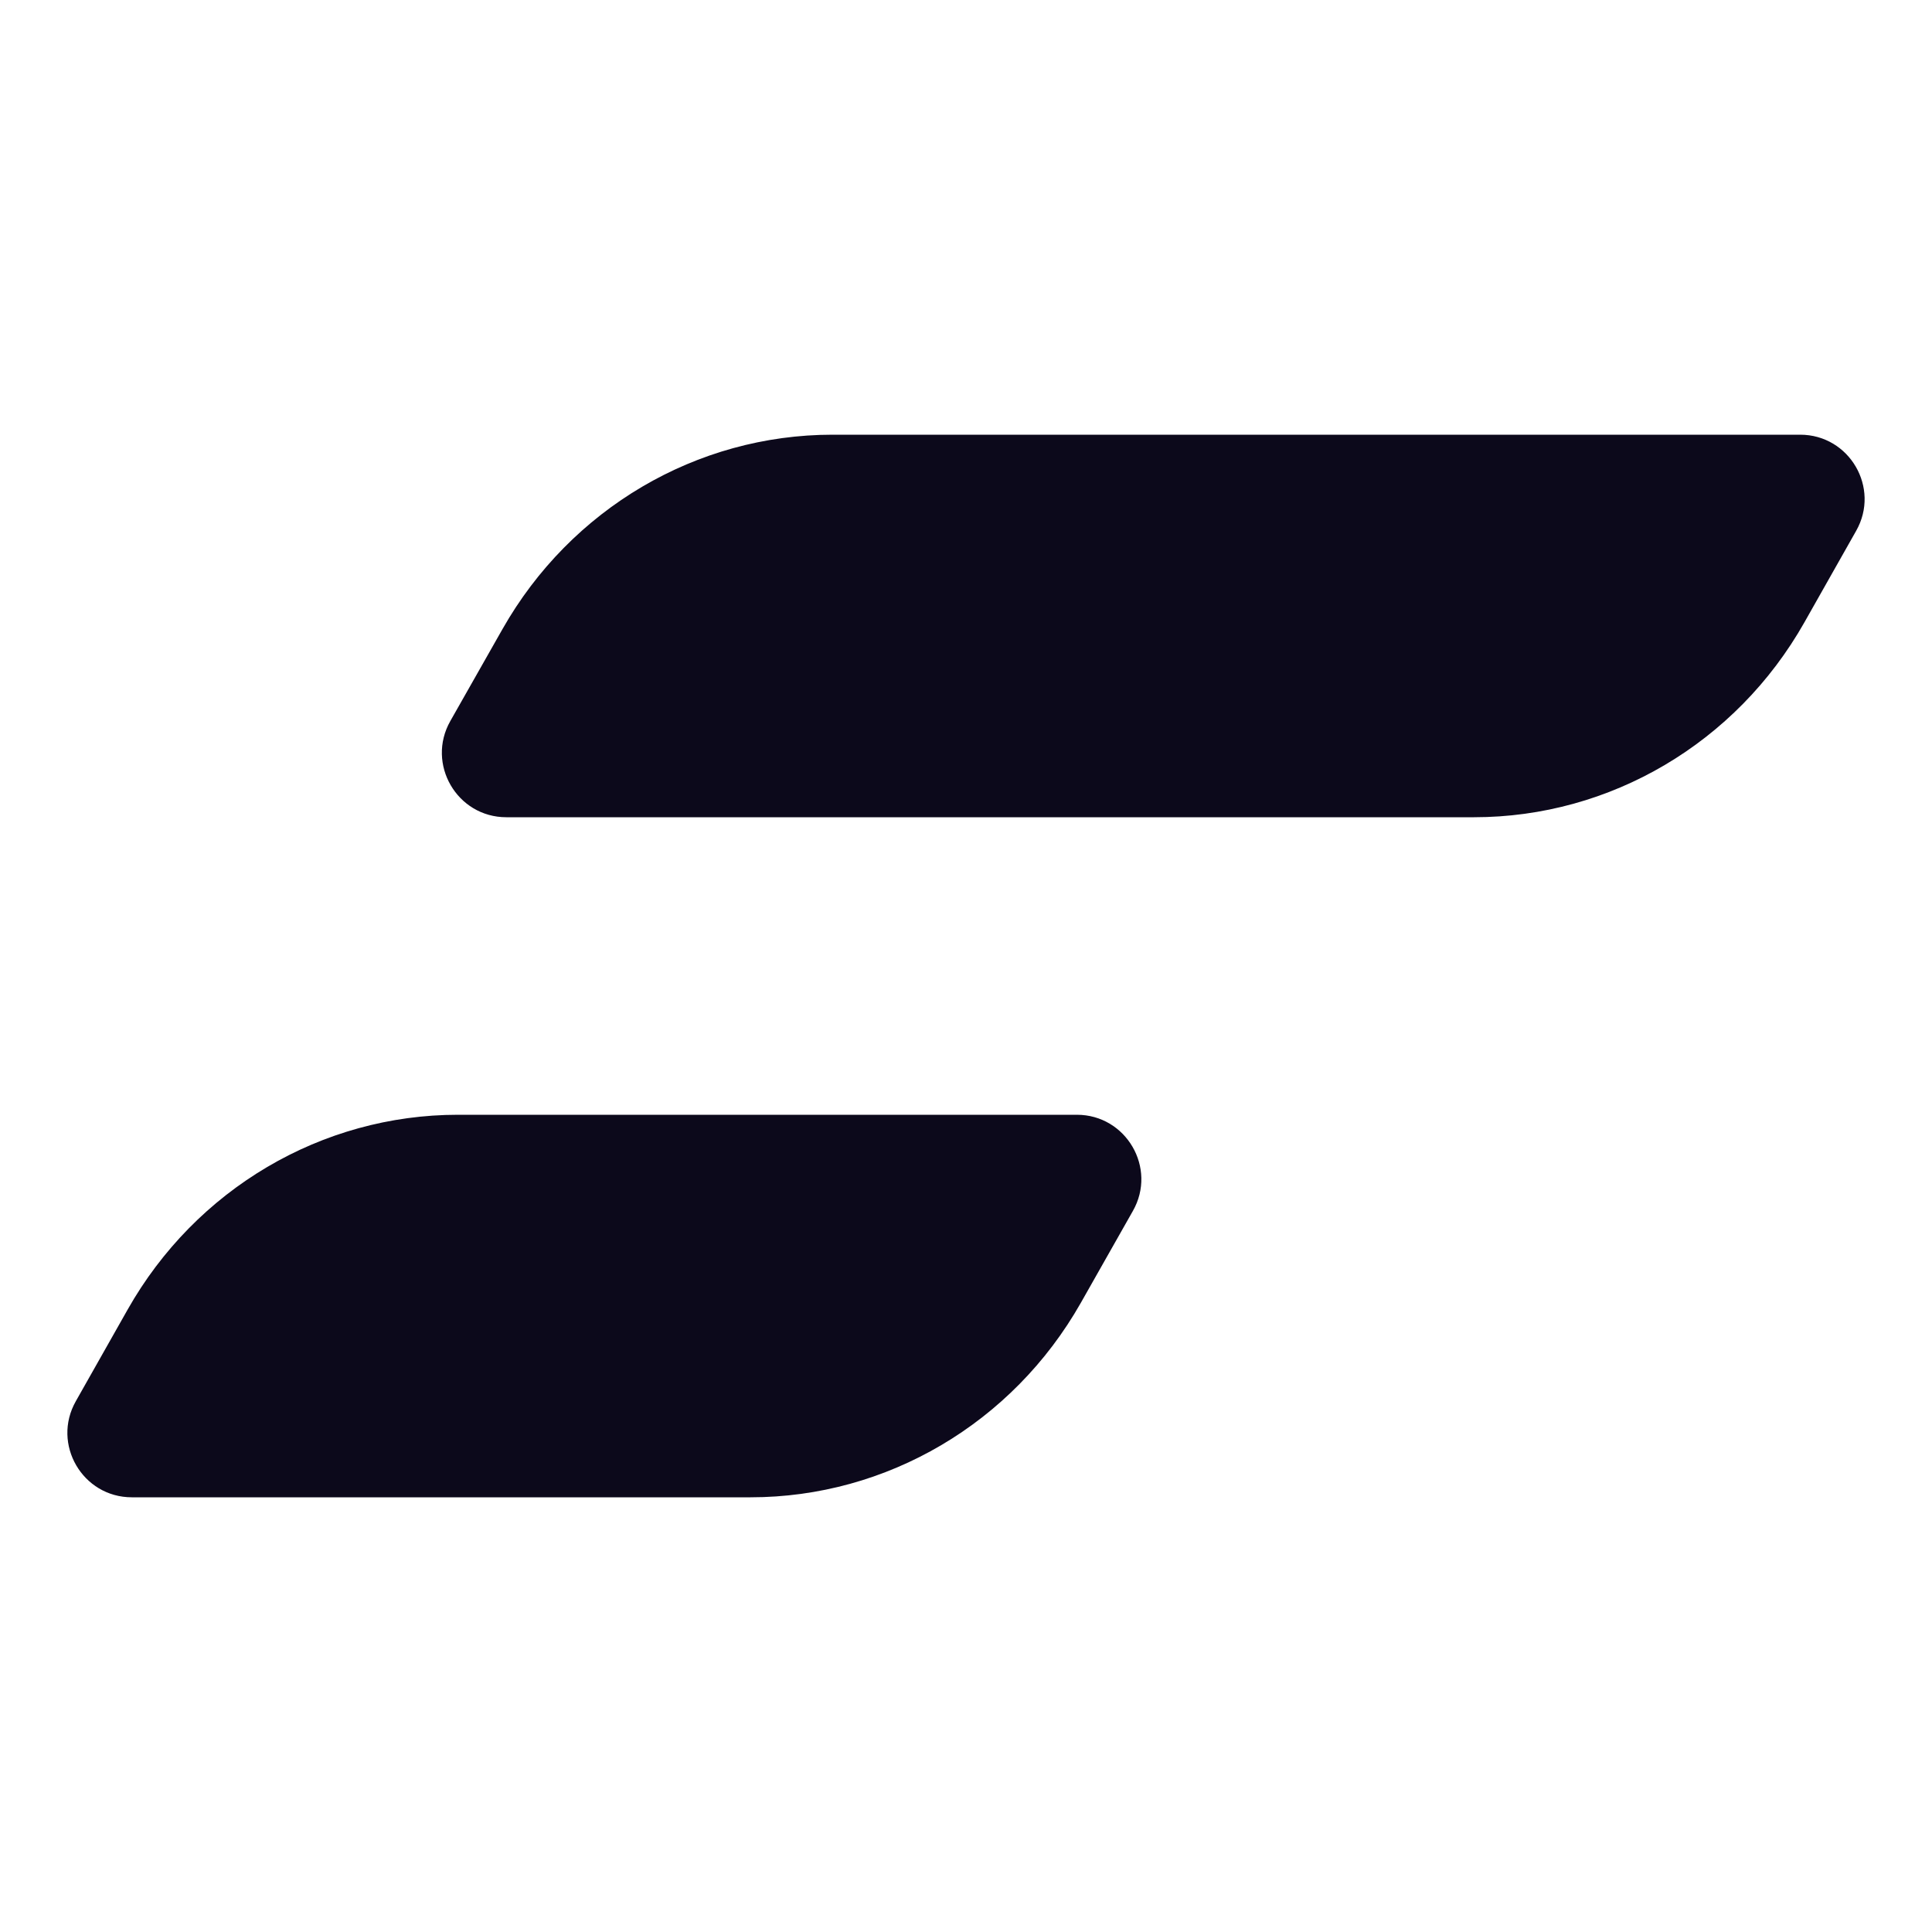 <svg width="24" height="24" viewBox="0 0 24 24" fill="none" xmlns="http://www.w3.org/2000/svg">
<path fill-rule="evenodd" clip-rule="evenodd" d="M5.594 8.957L6.242 7.815C7.09 6.32 8.652 5.4 10.343 5.4H22.362C22.975 5.4 23.36 6.061 23.058 6.594L22.415 7.731C21.568 9.229 20.004 10.152 18.311 10.152H6.29C5.677 10.152 5.292 9.49 5.594 8.957ZM0.942 17.406L1.585 16.269C2.432 14.771 3.996 13.848 5.689 13.848H13.377C13.99 13.848 14.376 14.51 14.073 15.043L13.426 16.185C12.578 17.68 11.015 18.6 9.324 18.6H1.638C1.025 18.6 0.64 17.939 0.942 17.406Z" fill="#0C091B"/>
</svg>
